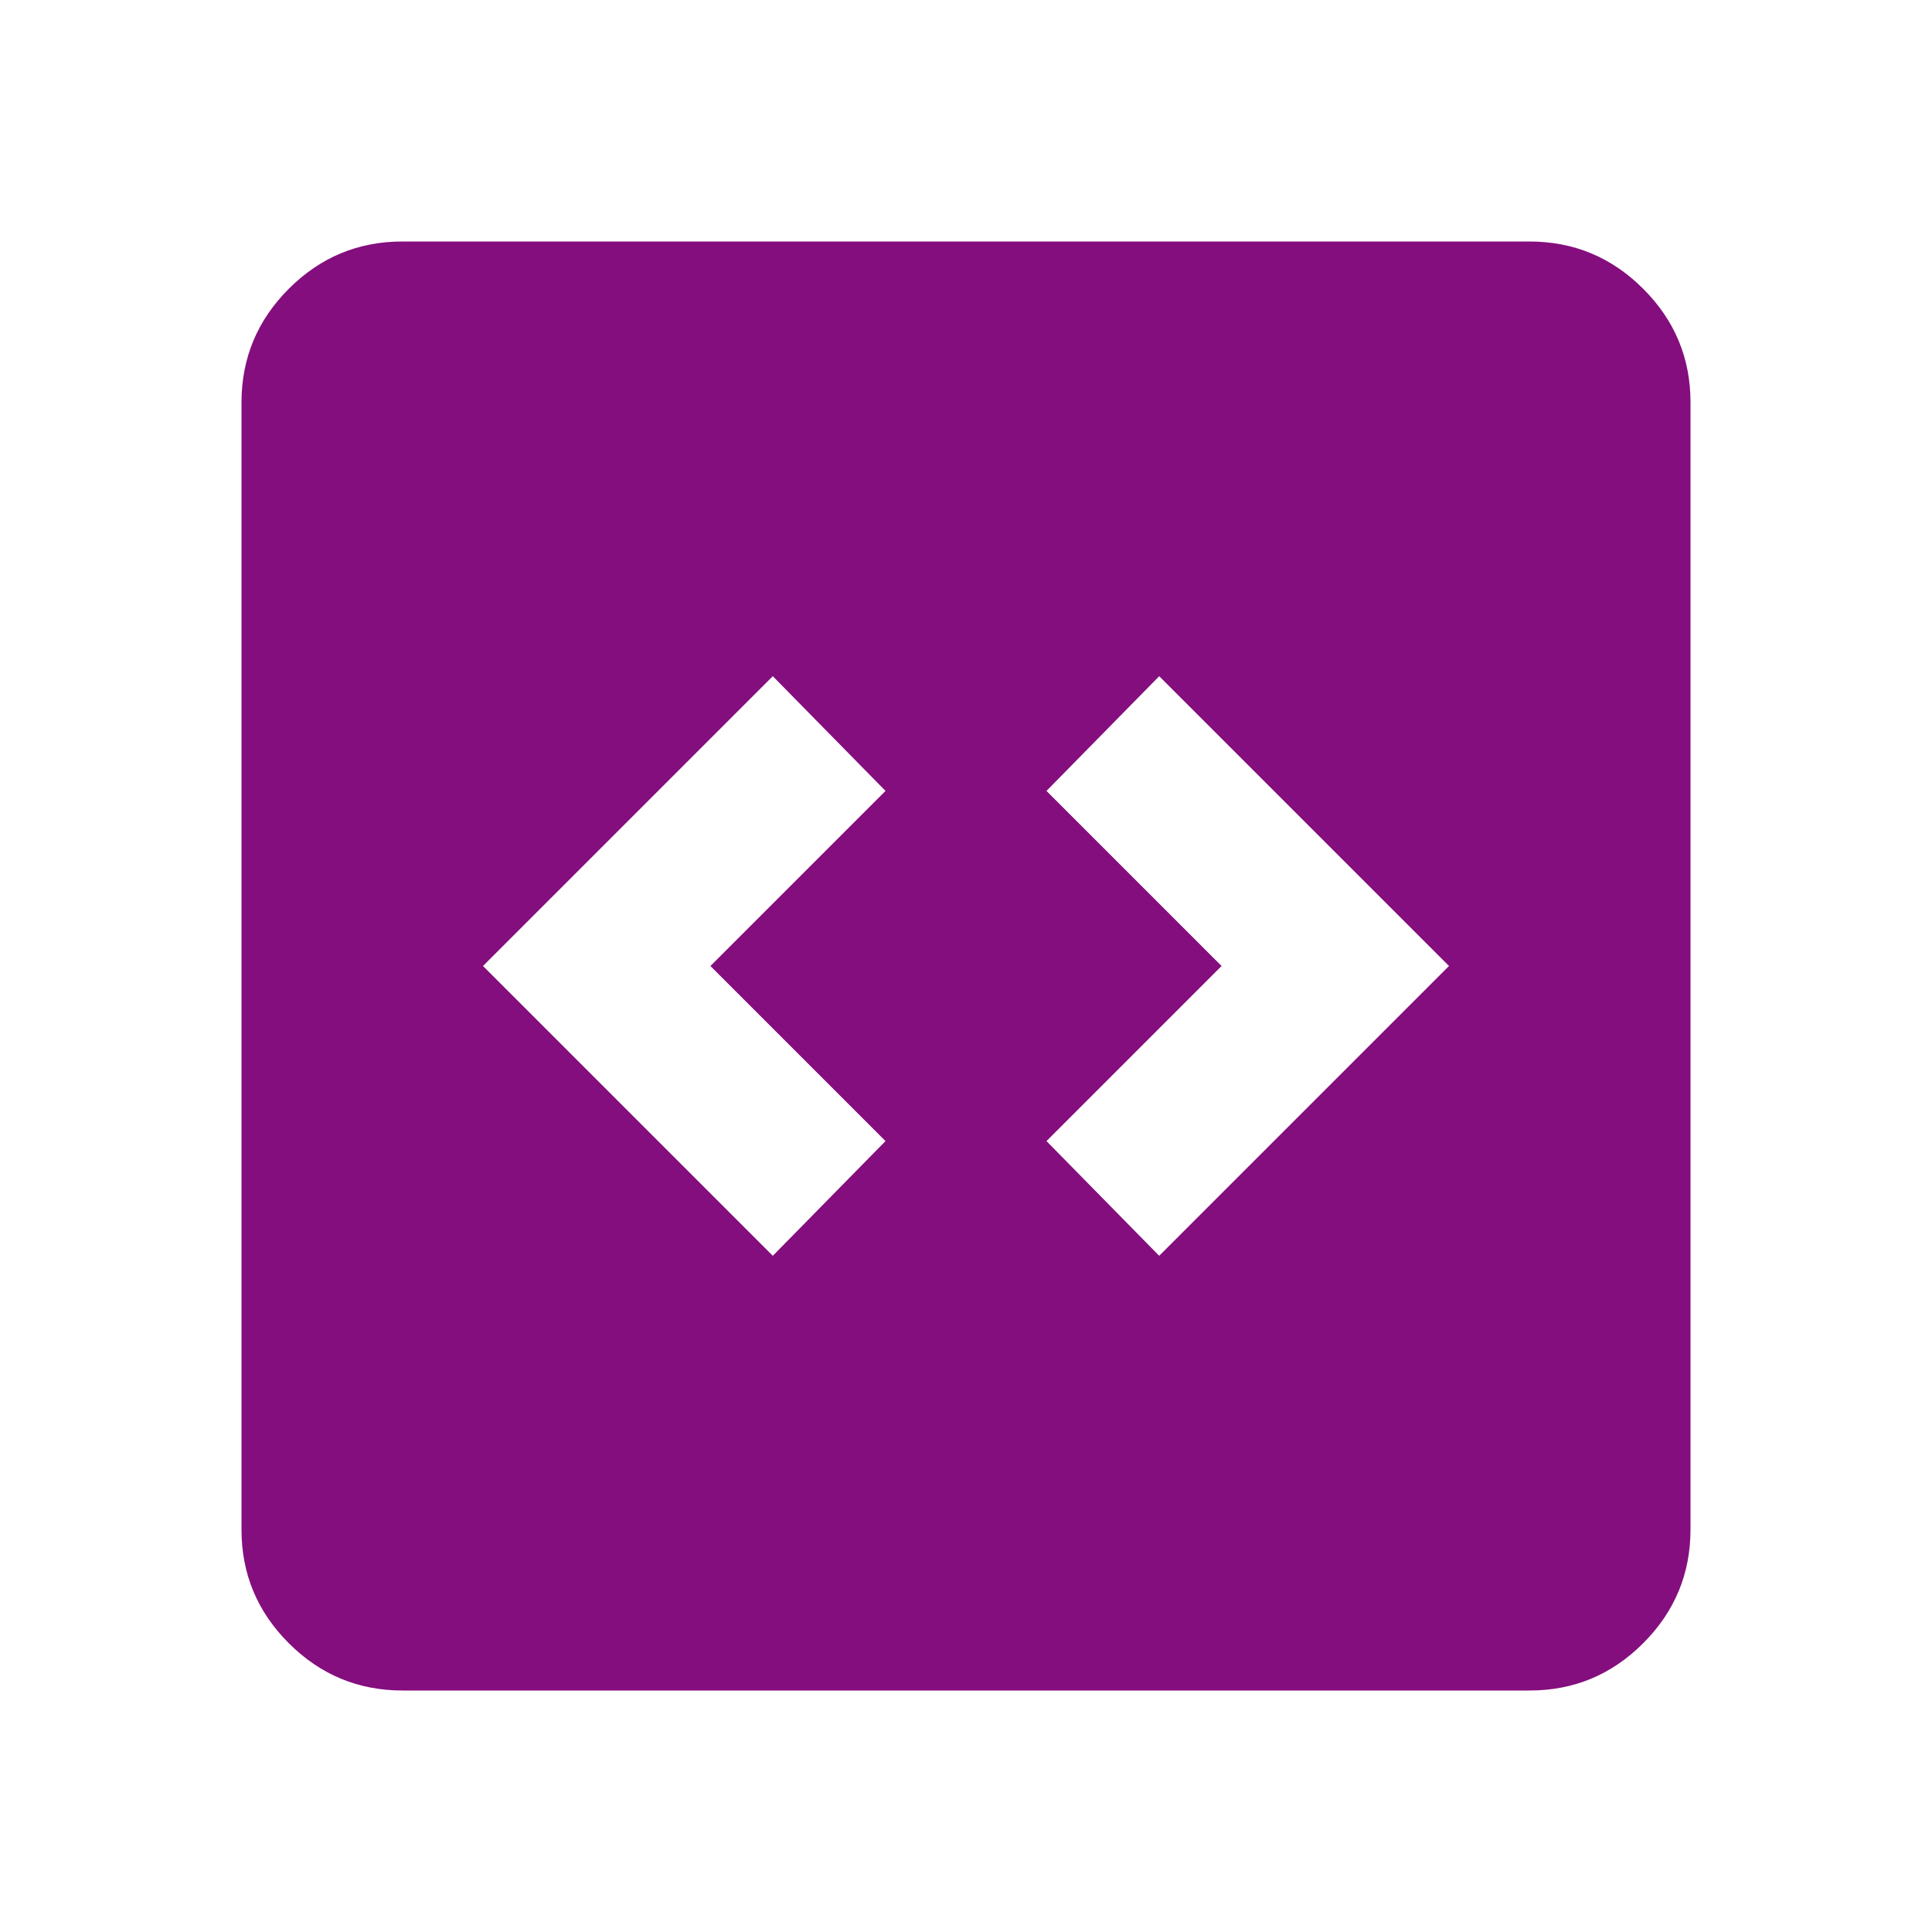 <svg xmlns="http://www.w3.org/2000/svg" width="24" height="24" viewBox="0 0 24 24"><path fill="#840e7e" d="m9.6 15.6l1.4-1.425L8.825 12L11 9.825L9.6 8.4L6 12l3.6 3.6Zm4.8 0L18 12l-3.6-3.6L13 9.825L15.175 12L13 14.175l1.4 1.425ZM5 21q-.825 0-1.413-.588T3 19V5q0-.825.588-1.413T5 3h14q.825 0 1.413.588T21 5v14q0 .825-.588 1.413T19 21H5Z"/></svg>
